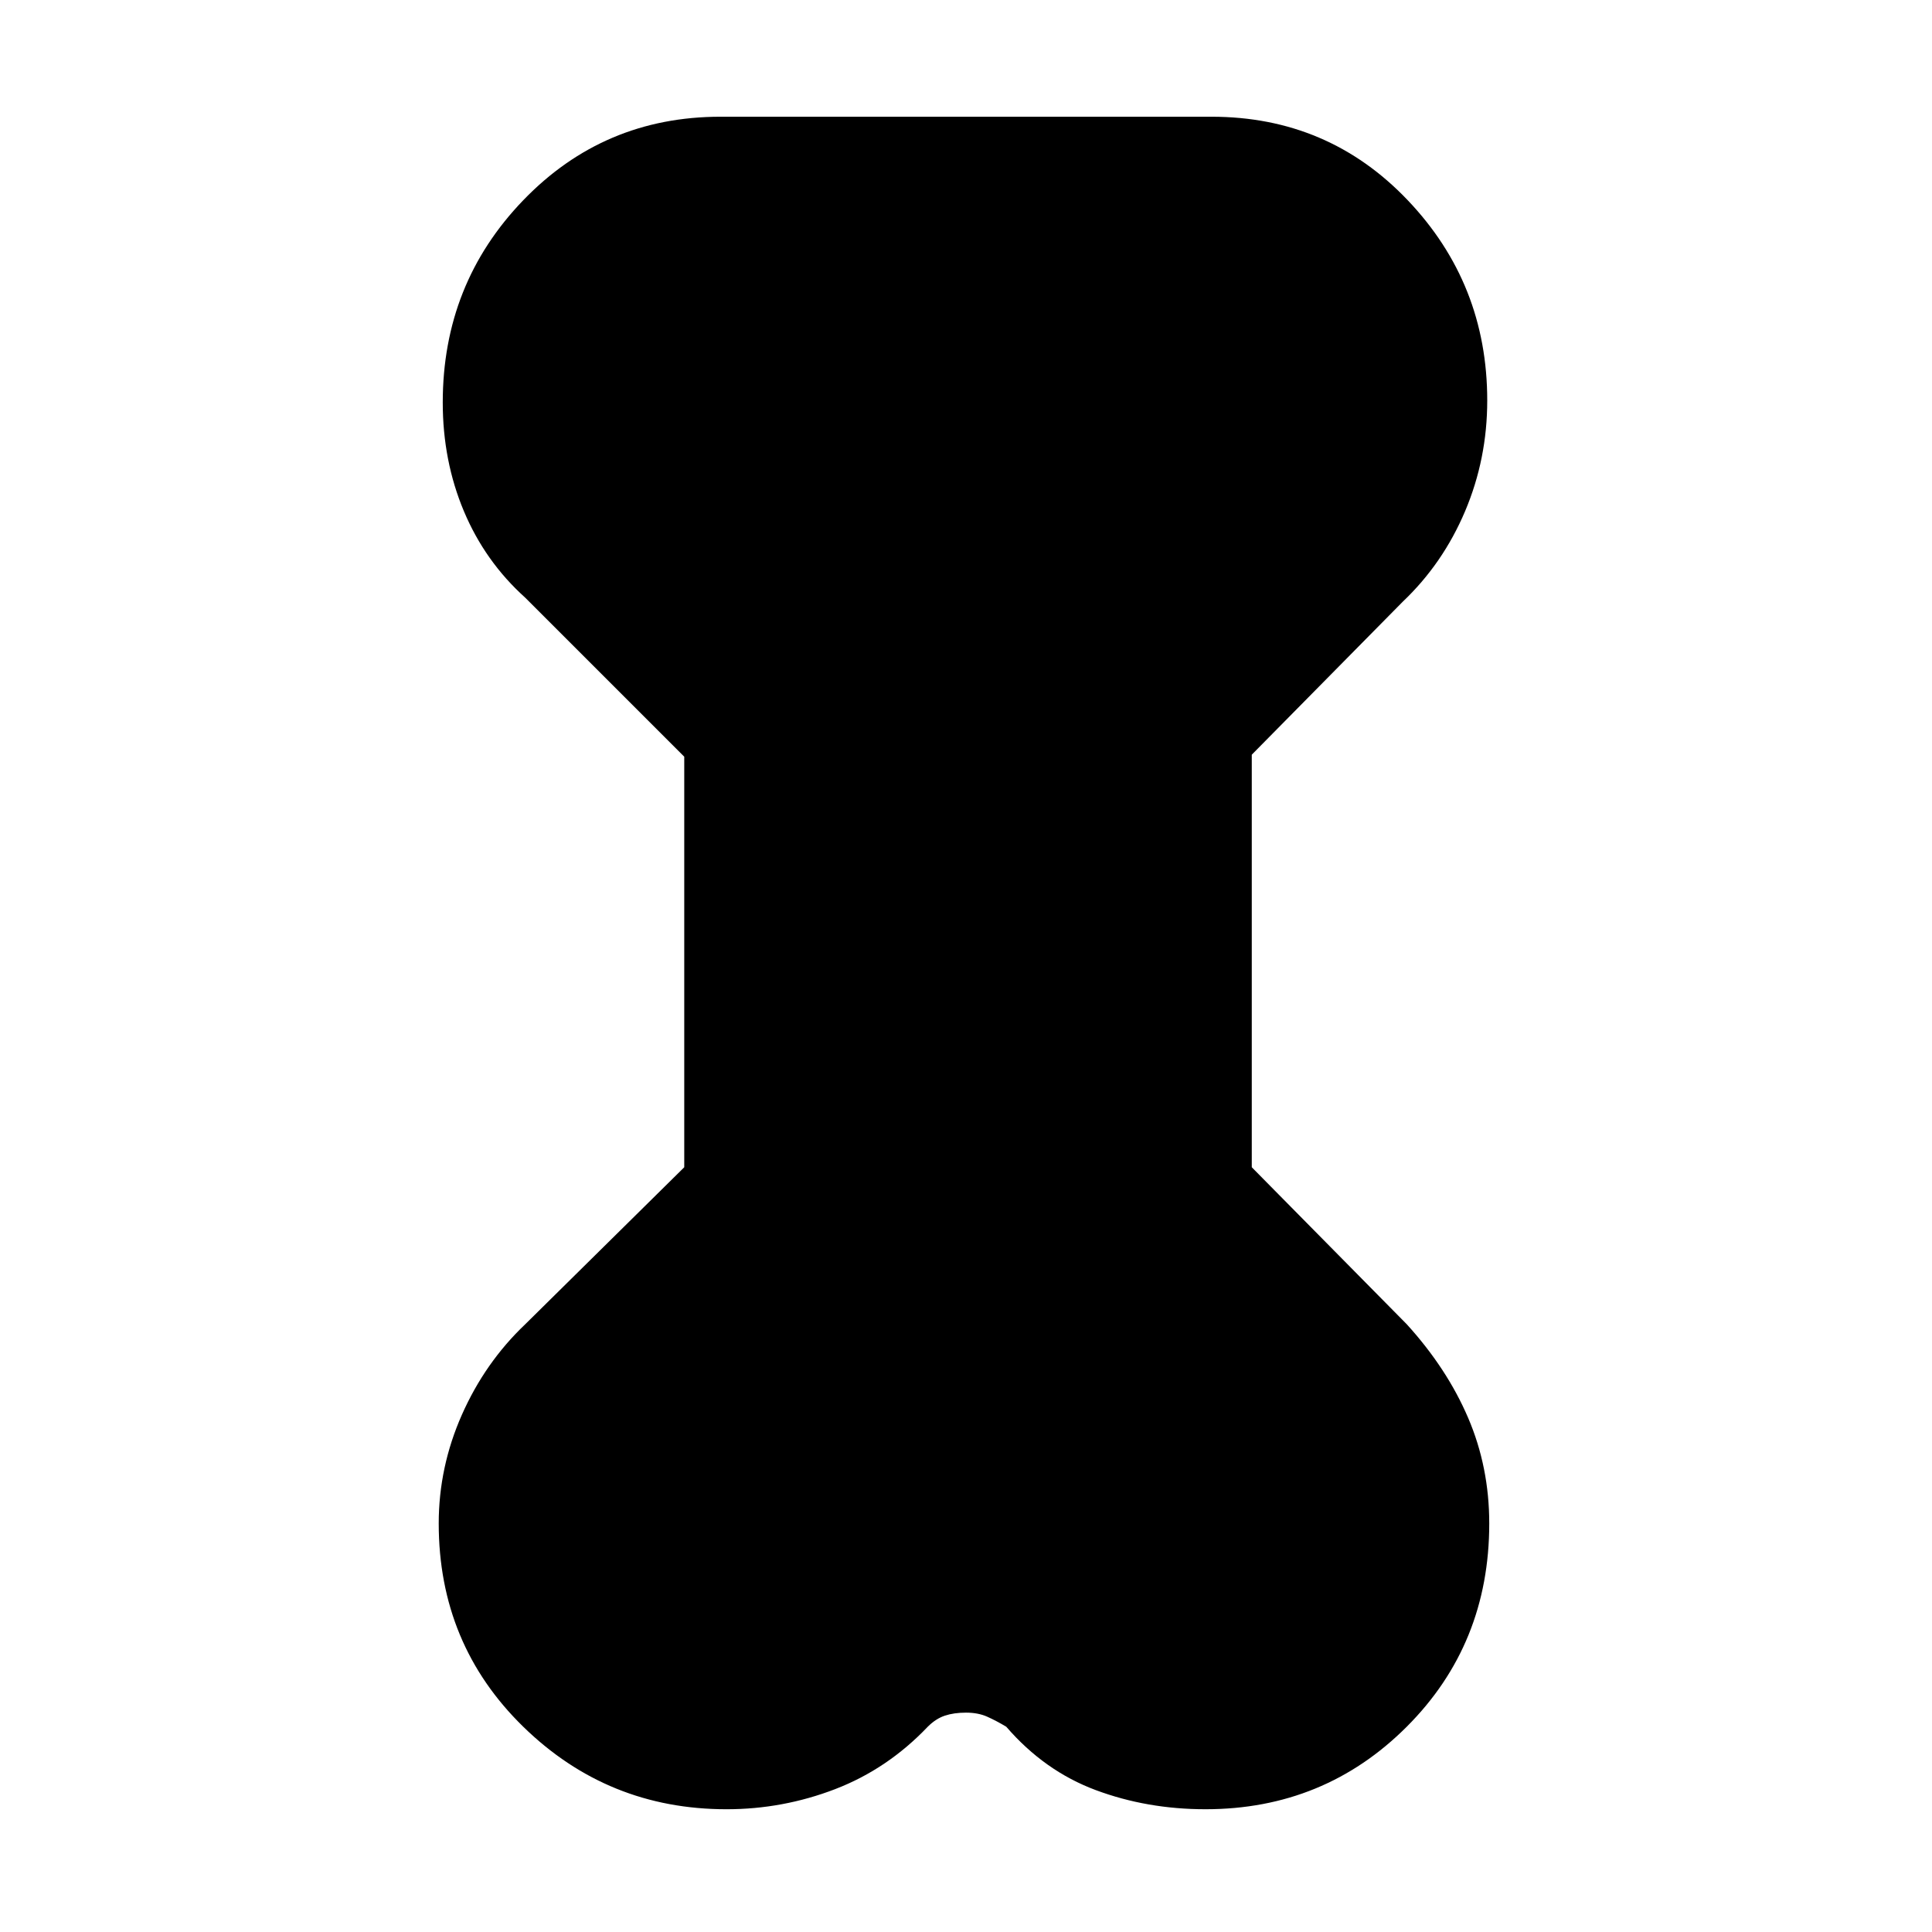 <svg xmlns="http://www.w3.org/2000/svg" height="48" width="48"><path d="m17 18.8-3.95-3.95q-1-.9-1.525-2.15Q11 11.45 11 10q0-2.95 2-5.025T17.9 2.9h12.2q2.9 0 4.875 2.075T36.95 9.95q0 1.45-.55 2.75t-1.55 2.25l-3.75 3.8V29l3.85 3.9q1 1.1 1.525 2.325Q37 36.45 37 37.85q0 3-2.05 5.05t-5 2.05q-1.45 0-2.725-.475Q25.95 44 25 42.9q-.25-.15-.475-.25-.225-.1-.525-.1-.3 0-.525.075-.225.075-.425.275-1 1.05-2.3 1.55-1.3.5-2.7.5-2.95 0-5.05-2.05-2.1-2.05-2.1-5.05 0-1.4.575-2.7.575-1.3 1.575-2.25L17 29Z"/></svg>